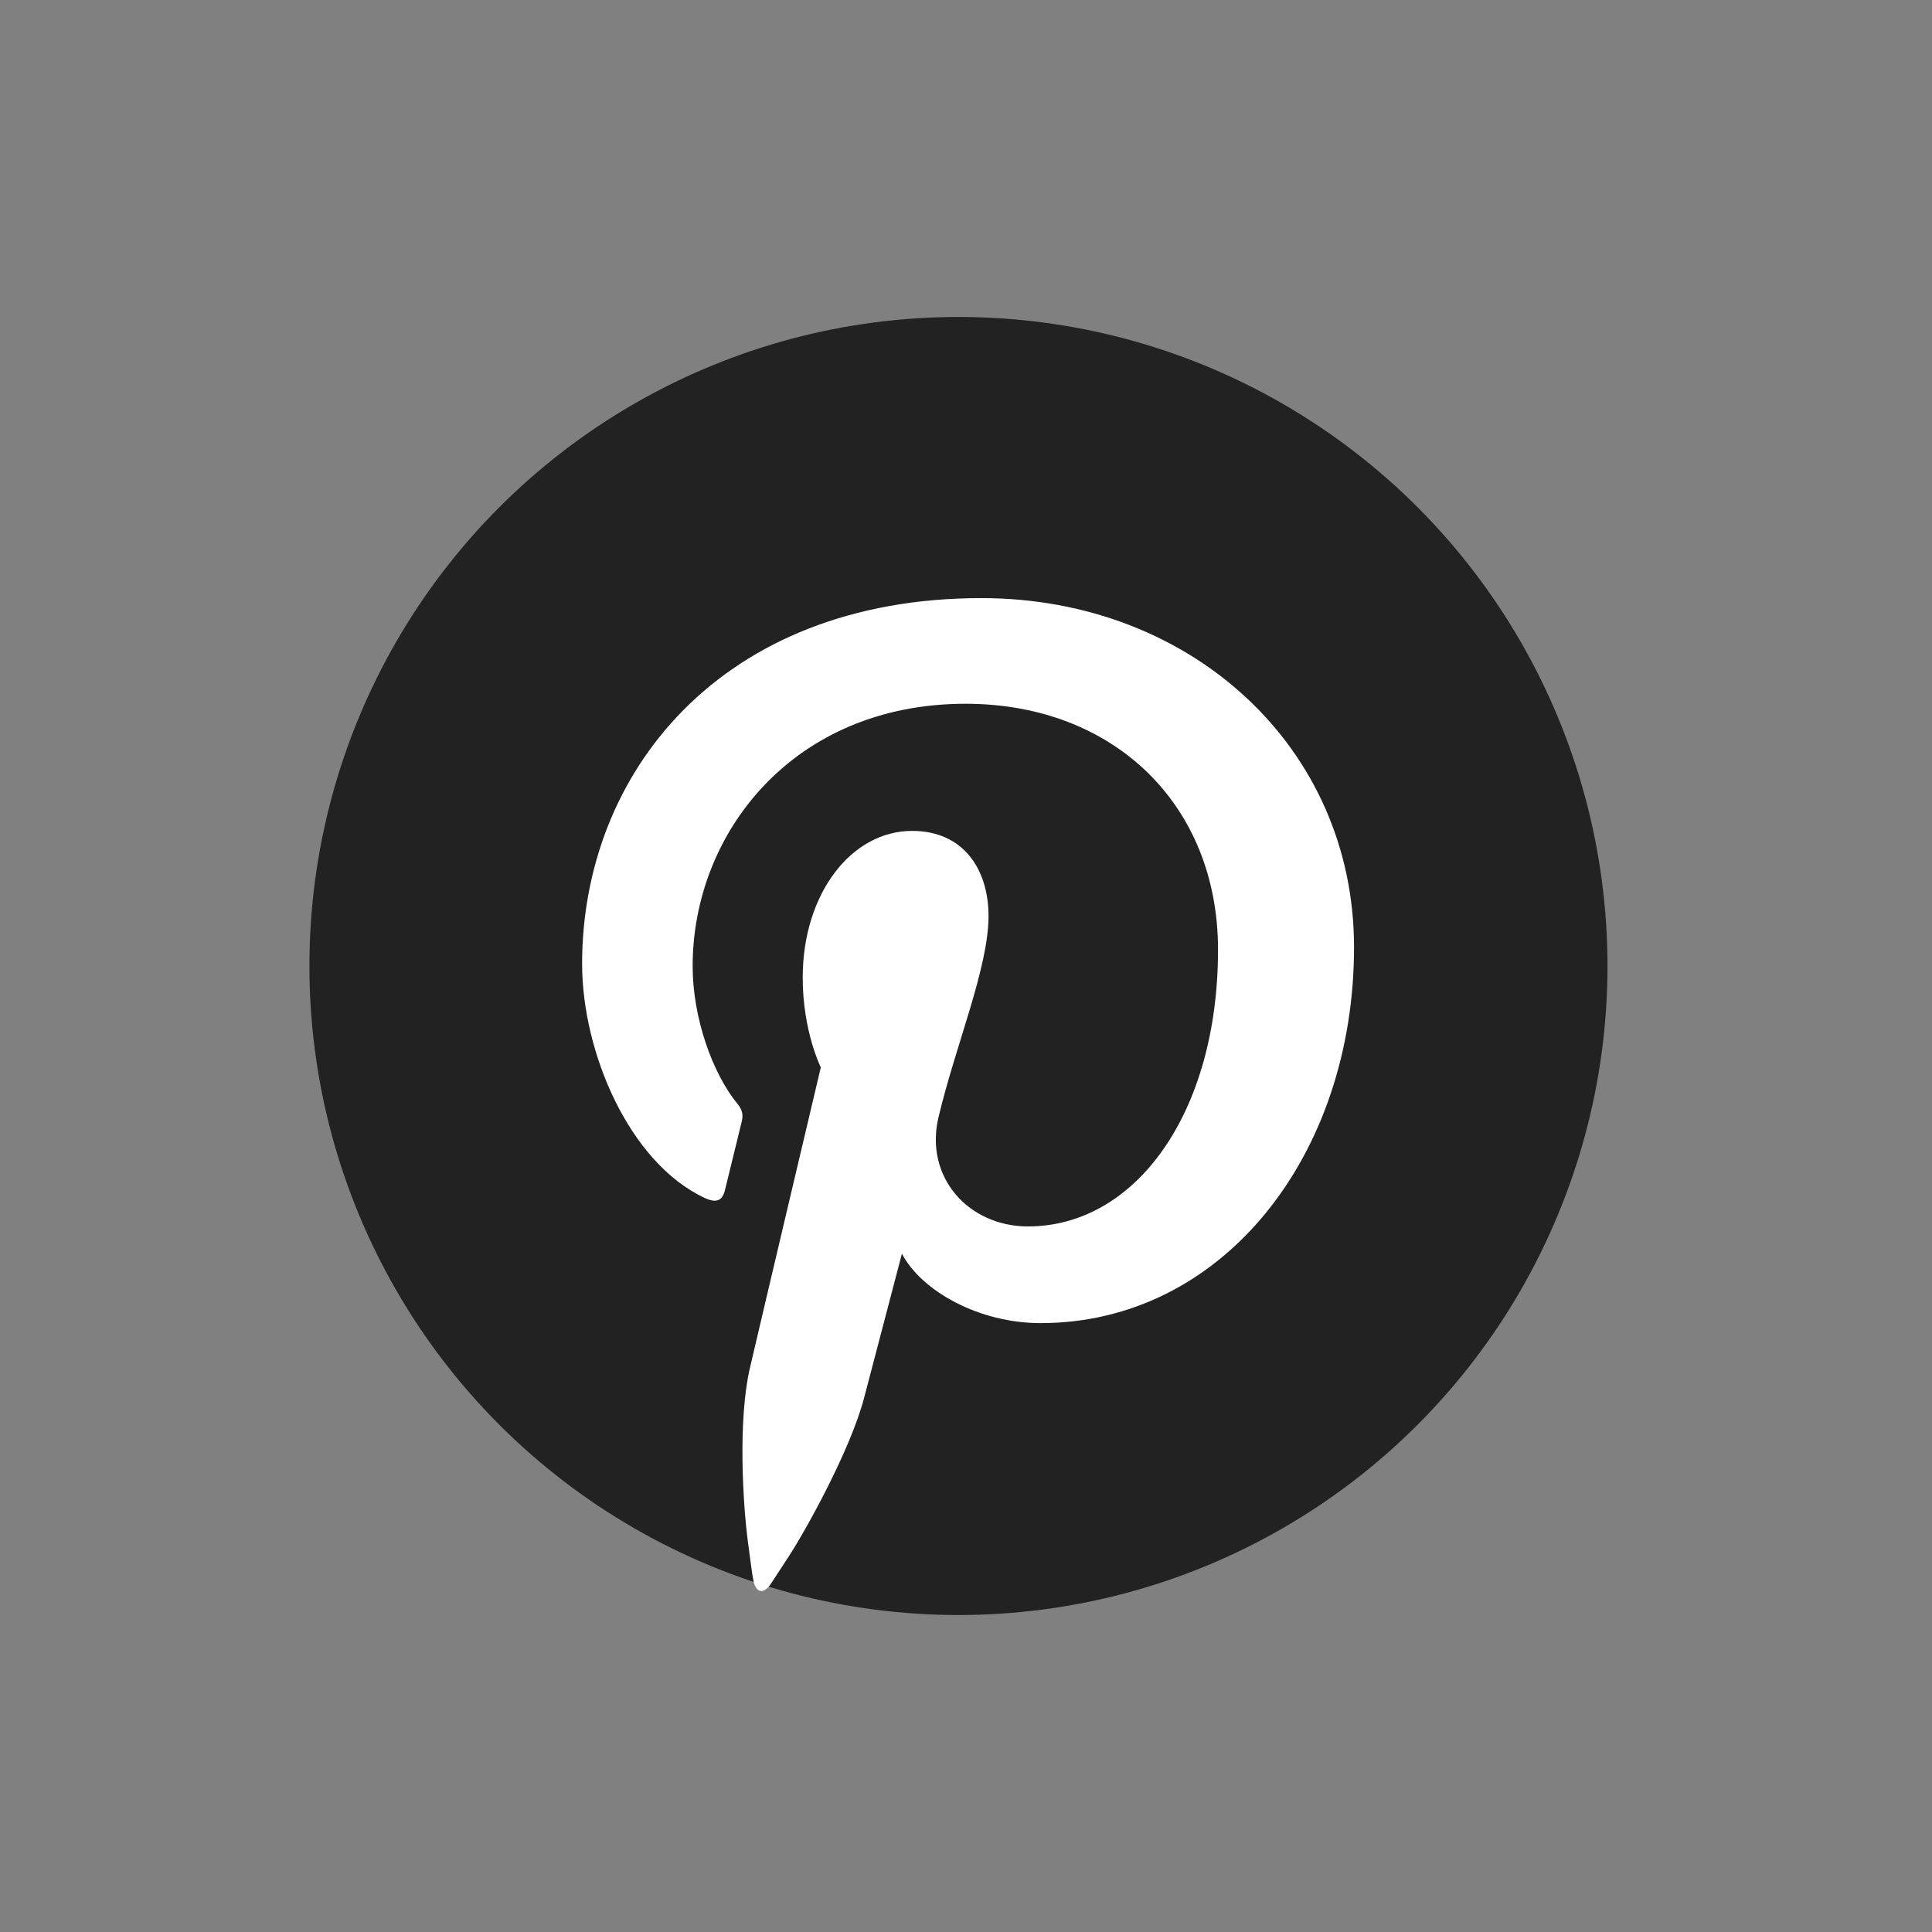 <?xml version="1.0" encoding="UTF-8" standalone="no"?>
<svg width="256px" height="256px" viewBox="0 0 256 256" version="1.1" xmlns="http://www.w3.org/2000/svg" xmlns:xlink="http://www.w3.org/1999/xlink">
    <rect x="0" y="0" width="256" height="256" fill="#808080" stroke="none"/>
    <!-- Generator: Sketch 39.1 (31720) - http://www.bohemiancoding.com/sketch -->
    <title>PBS-pinterest_circle</title>
    <desc>Created with Sketch.</desc>
    <defs></defs>
    <g id="Page-1" stroke="none" stroke-width="1" fill="none" fill-rule="evenodd">
        <g id="PBS-pinterest_circle">
            <g id="pinterest_fill" transform="translate(50.912, 51.912)">
                <g transform="translate(-0, -0)" id="Icons">
                    <g>
                        <g id="pinterest_fill">
                            <circle id="Oval-5" stroke="#222222" stroke-width="20" fill="#222222" cx="76.088" cy="76.088" r="76"></circle>
                            <path d="M48.462,129.328 C49.912,123.077 57.849,89.522 57.849,89.522 C57.849,89.522 55.451,84.724 55.451,77.638 C55.451,66.49 61.905,58.186 69.945,58.186 C76.777,58.186 80.073,63.313 80.073,69.468 C80.073,76.329 75.699,86.61 73.443,96.134 C71.558,104.099 77.443,110.596 85.299,110.596 C99.538,110.596 110.482,95.589 110.482,73.925 C110.482,54.751 96.707,41.341 77.026,41.341 C54.239,41.341 40.867,58.437 40.867,76.1 C40.867,82.984 43.519,90.364 46.825,94.373 C47.48,95.172 47.575,95.859 47.379,96.671 C46.773,99.197 45.421,104.639 45.156,105.754 C44.806,107.223 43.998,107.528 42.475,106.827 C32.478,102.17 26.221,87.543 26.221,75.799 C26.221,50.543 44.579,27.341 79.138,27.341 C106.915,27.341 128.504,47.134 128.504,73.598 C128.504,101.186 111.105,123.407 86.959,123.407 C78.831,123.407 71.21,119.185 68.598,114.209 C68.598,114.209 64.581,129.501 63.605,133.244 C61.799,140.205 55.809,150.935 53.653,154.241 C51.496,157.548 51.285,157.873 51.285,157.873 C50.261,159.444 49.178,159.204 48.885,157.322 C48.885,157.322 48.827,157.29 48.179,152.301 C47.53,147.318 46.848,136.245 48.462,129.328 L48.462,129.328 Z" id="pinterest_fill_icon" fill="#FFFFFF"></path>
                        </g>
                    </g>
                </g>
            </g>
        </g>
    </g>
</svg>